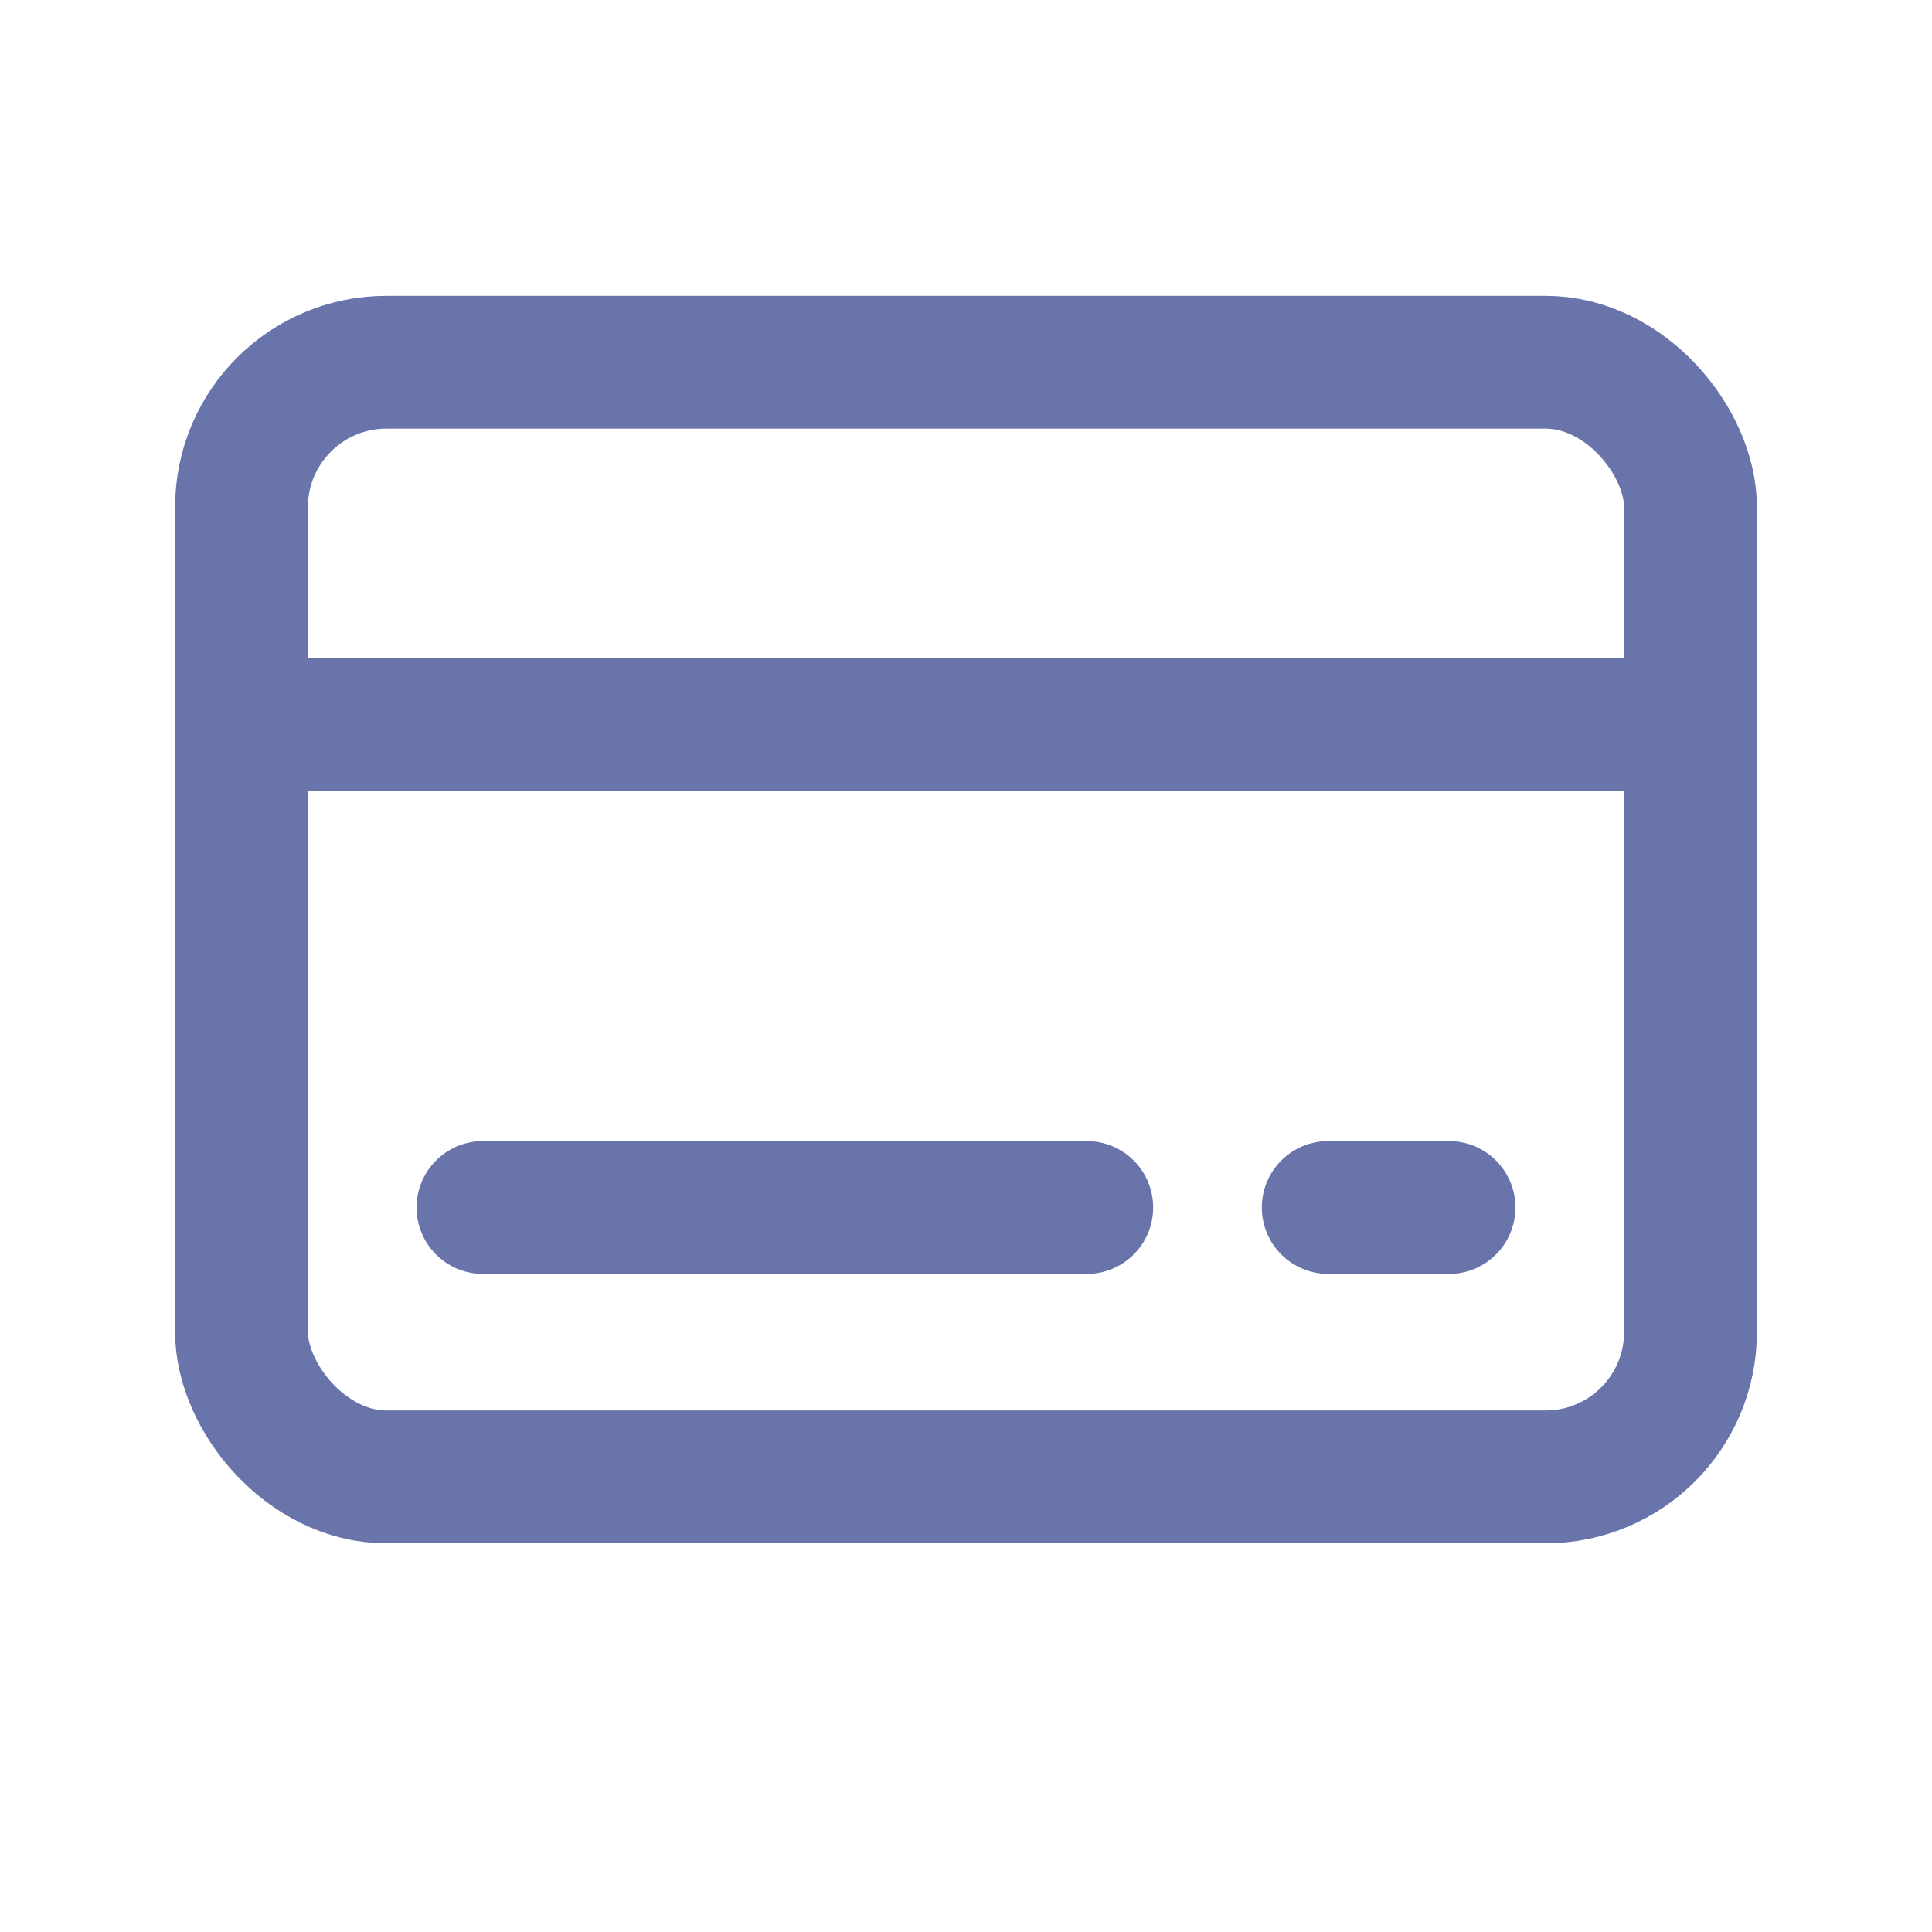 <svg xmlns="http://www.w3.org/2000/svg" width="16" height="16" viewBox="0 0 16 16">
  <g fill="none" fill-rule="evenodd" transform="translate(2 3)">
    <rect width="12" height="9.231" stroke="#6974AB" stroke-width="1.1" stroke-linecap="round" stroke-linejoin="round" rx="1.2"/>
    <path stroke="#6974AB" stroke-width="1.1" d="M0,3 L12,3" stroke-linecap="round" stroke-linejoin="round"/>
    <path fill="#6974AB" fill-rule="nonzero" d="M2 7.55L7 7.55C7.304 7.55 7.55 7.304 7.55 7 7.55 6.696 7.304 6.45 7 6.45L2 6.45C1.696 6.45 1.45 6.696 1.45 7 1.45 7.304 1.696 7.55 2 7.55zM9 7.55L10 7.55C10.304 7.55 10.55 7.304 10.55 7 10.55 6.696 10.304 6.45 10 6.45L9 6.45C8.696 6.45 8.45 6.696 8.45 7 8.45 7.304 8.696 7.55 9 7.55z"/>
  </g>
</svg>
